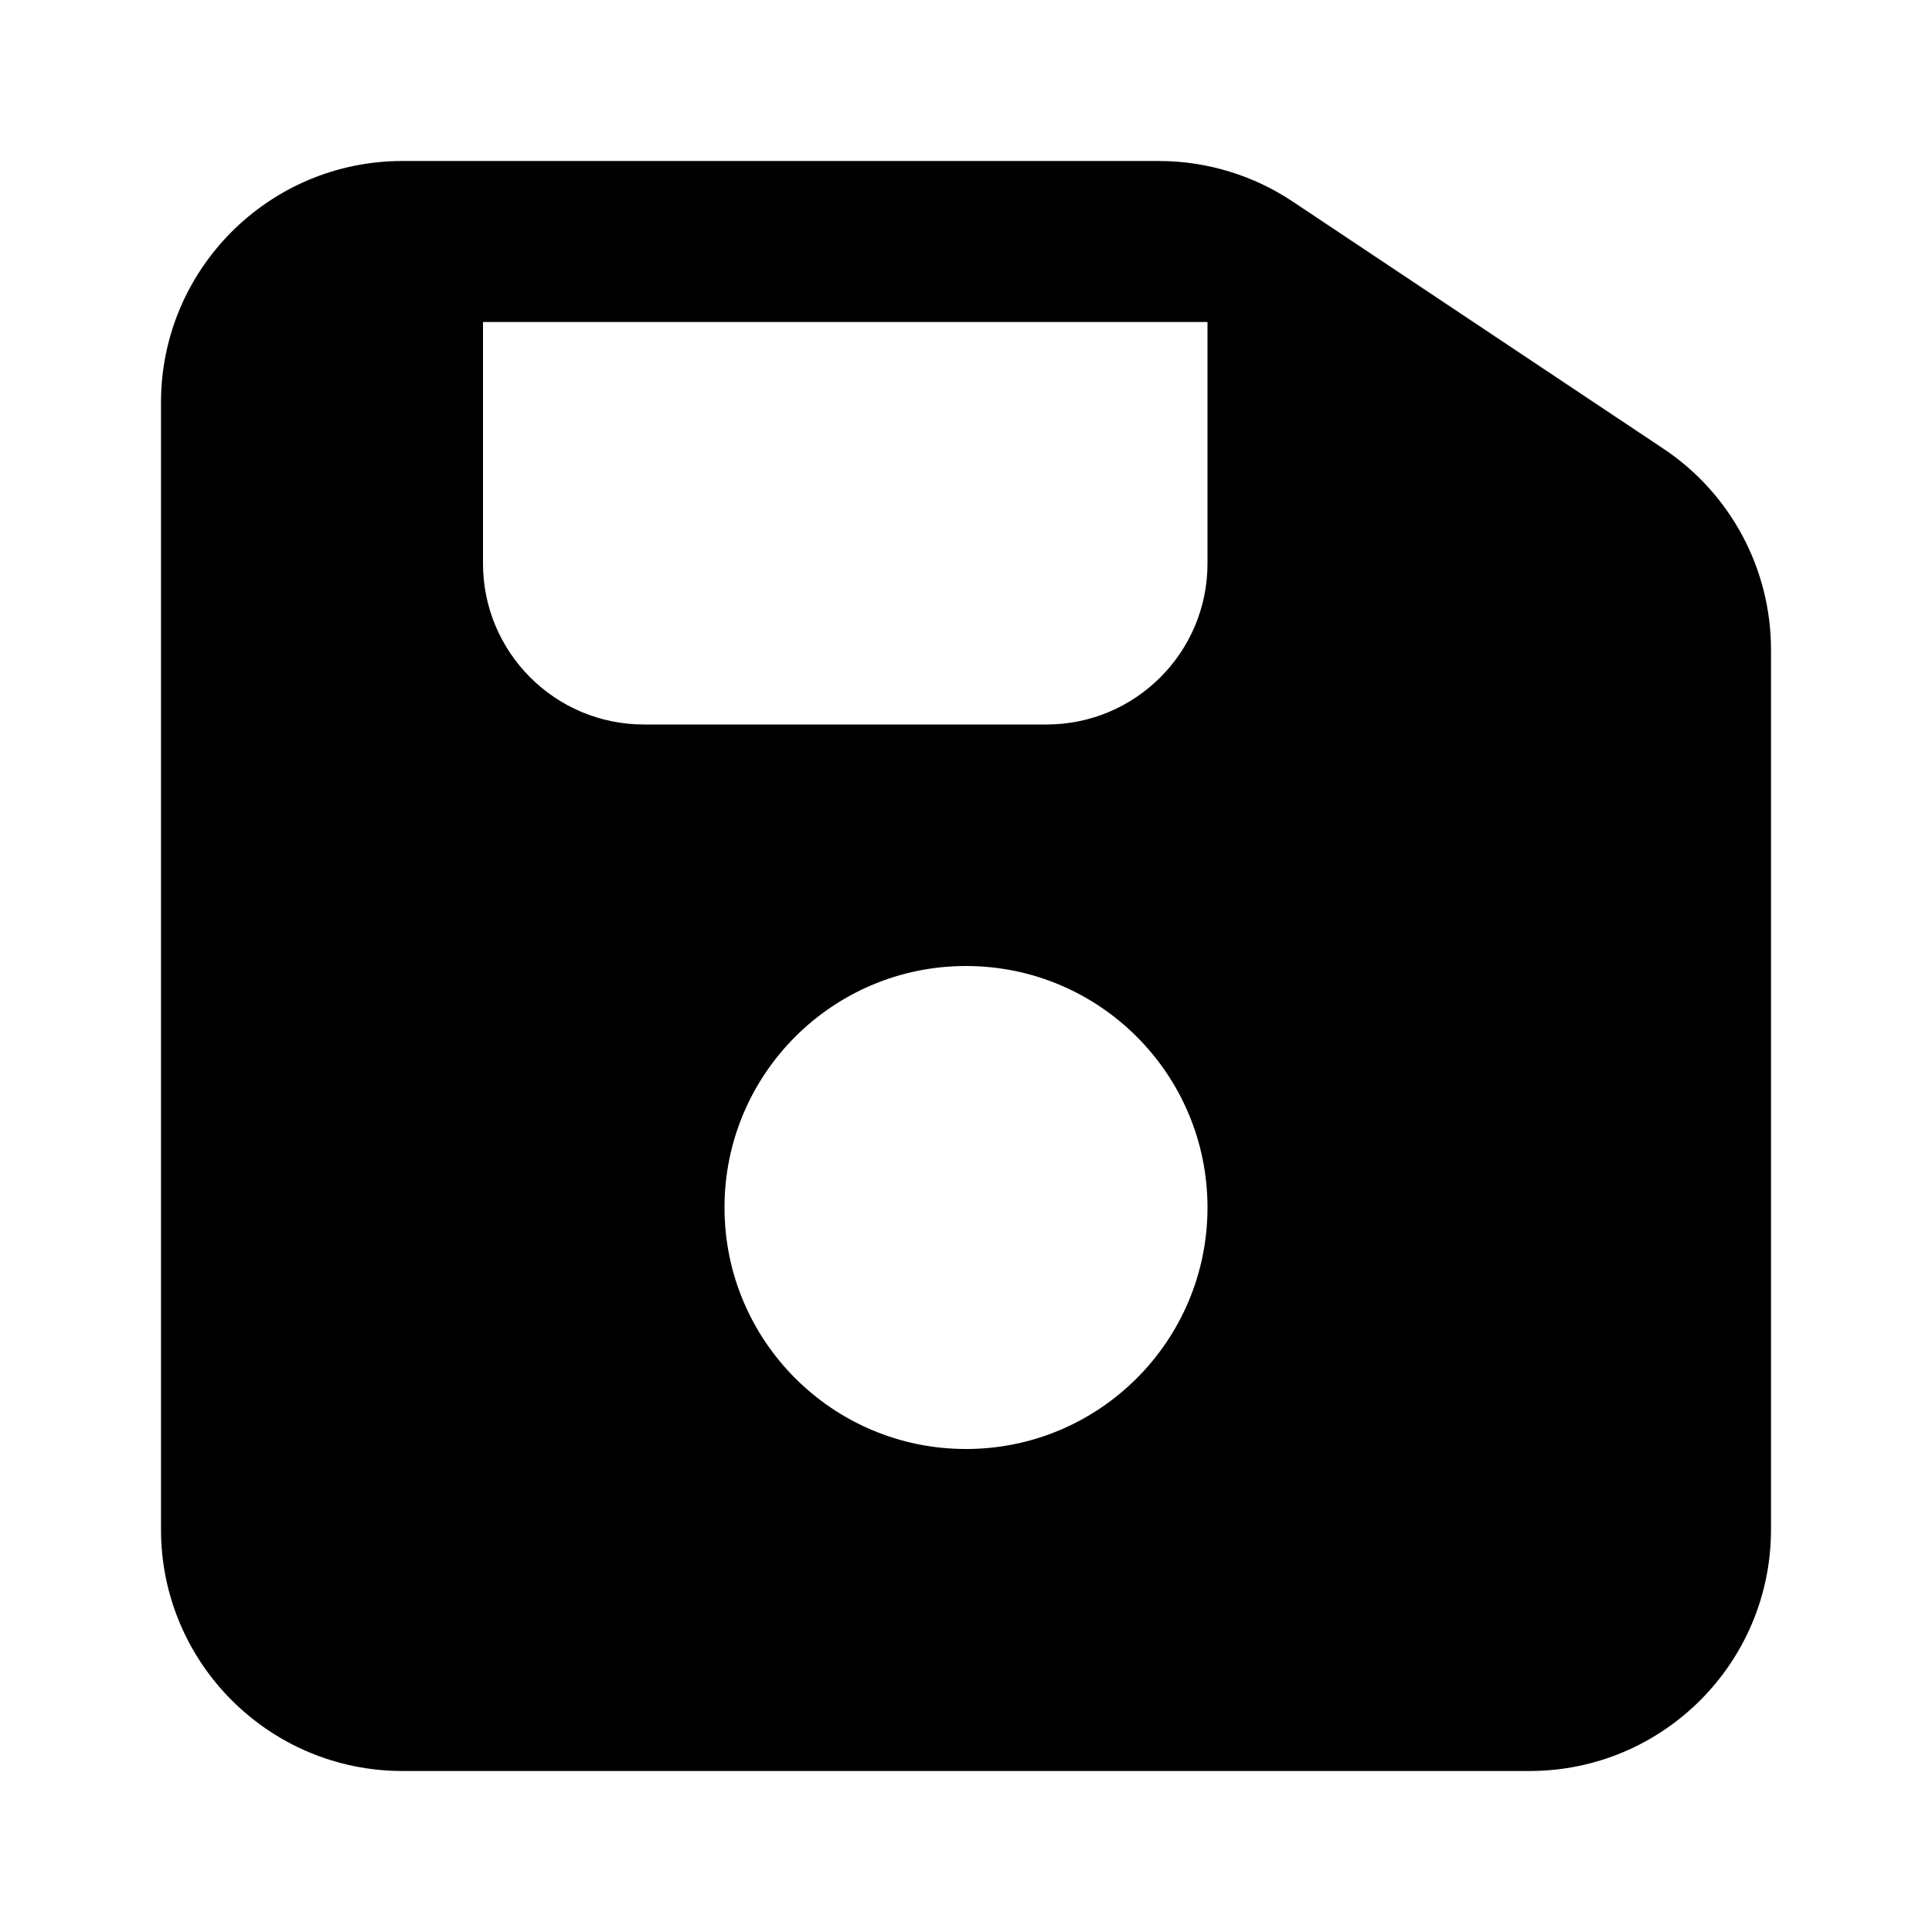 <?xml version="1.0" encoding="UTF-8"?>
<svg width="1200pt" height="1200pt" version="1.1" viewBox="0 0 1200 1200" xmlns="http://www.w3.org/2000/svg">
 <path d="m250 100c-82.844 0-150 67.156-150 150v700c0 82.844 67.156 150 150 150h700c82.844 0 150-67.156 150-150v-546.48c0-50.152-25.066-96.988-66.797-124.81l-230.28-153.52c-24.641-16.426-53.59-25.191-83.207-25.191zm150 350c-55.227 0-100-44.773-100-100v-150h450v150c0 55.227-44.77 100-100 100zm50 300c0-82.844 67.156-150 150-150s150 67.156 150 150-67.156 150-150 150-150-67.156-150-150z" fill-rule="evenodd"/>
</svg>
